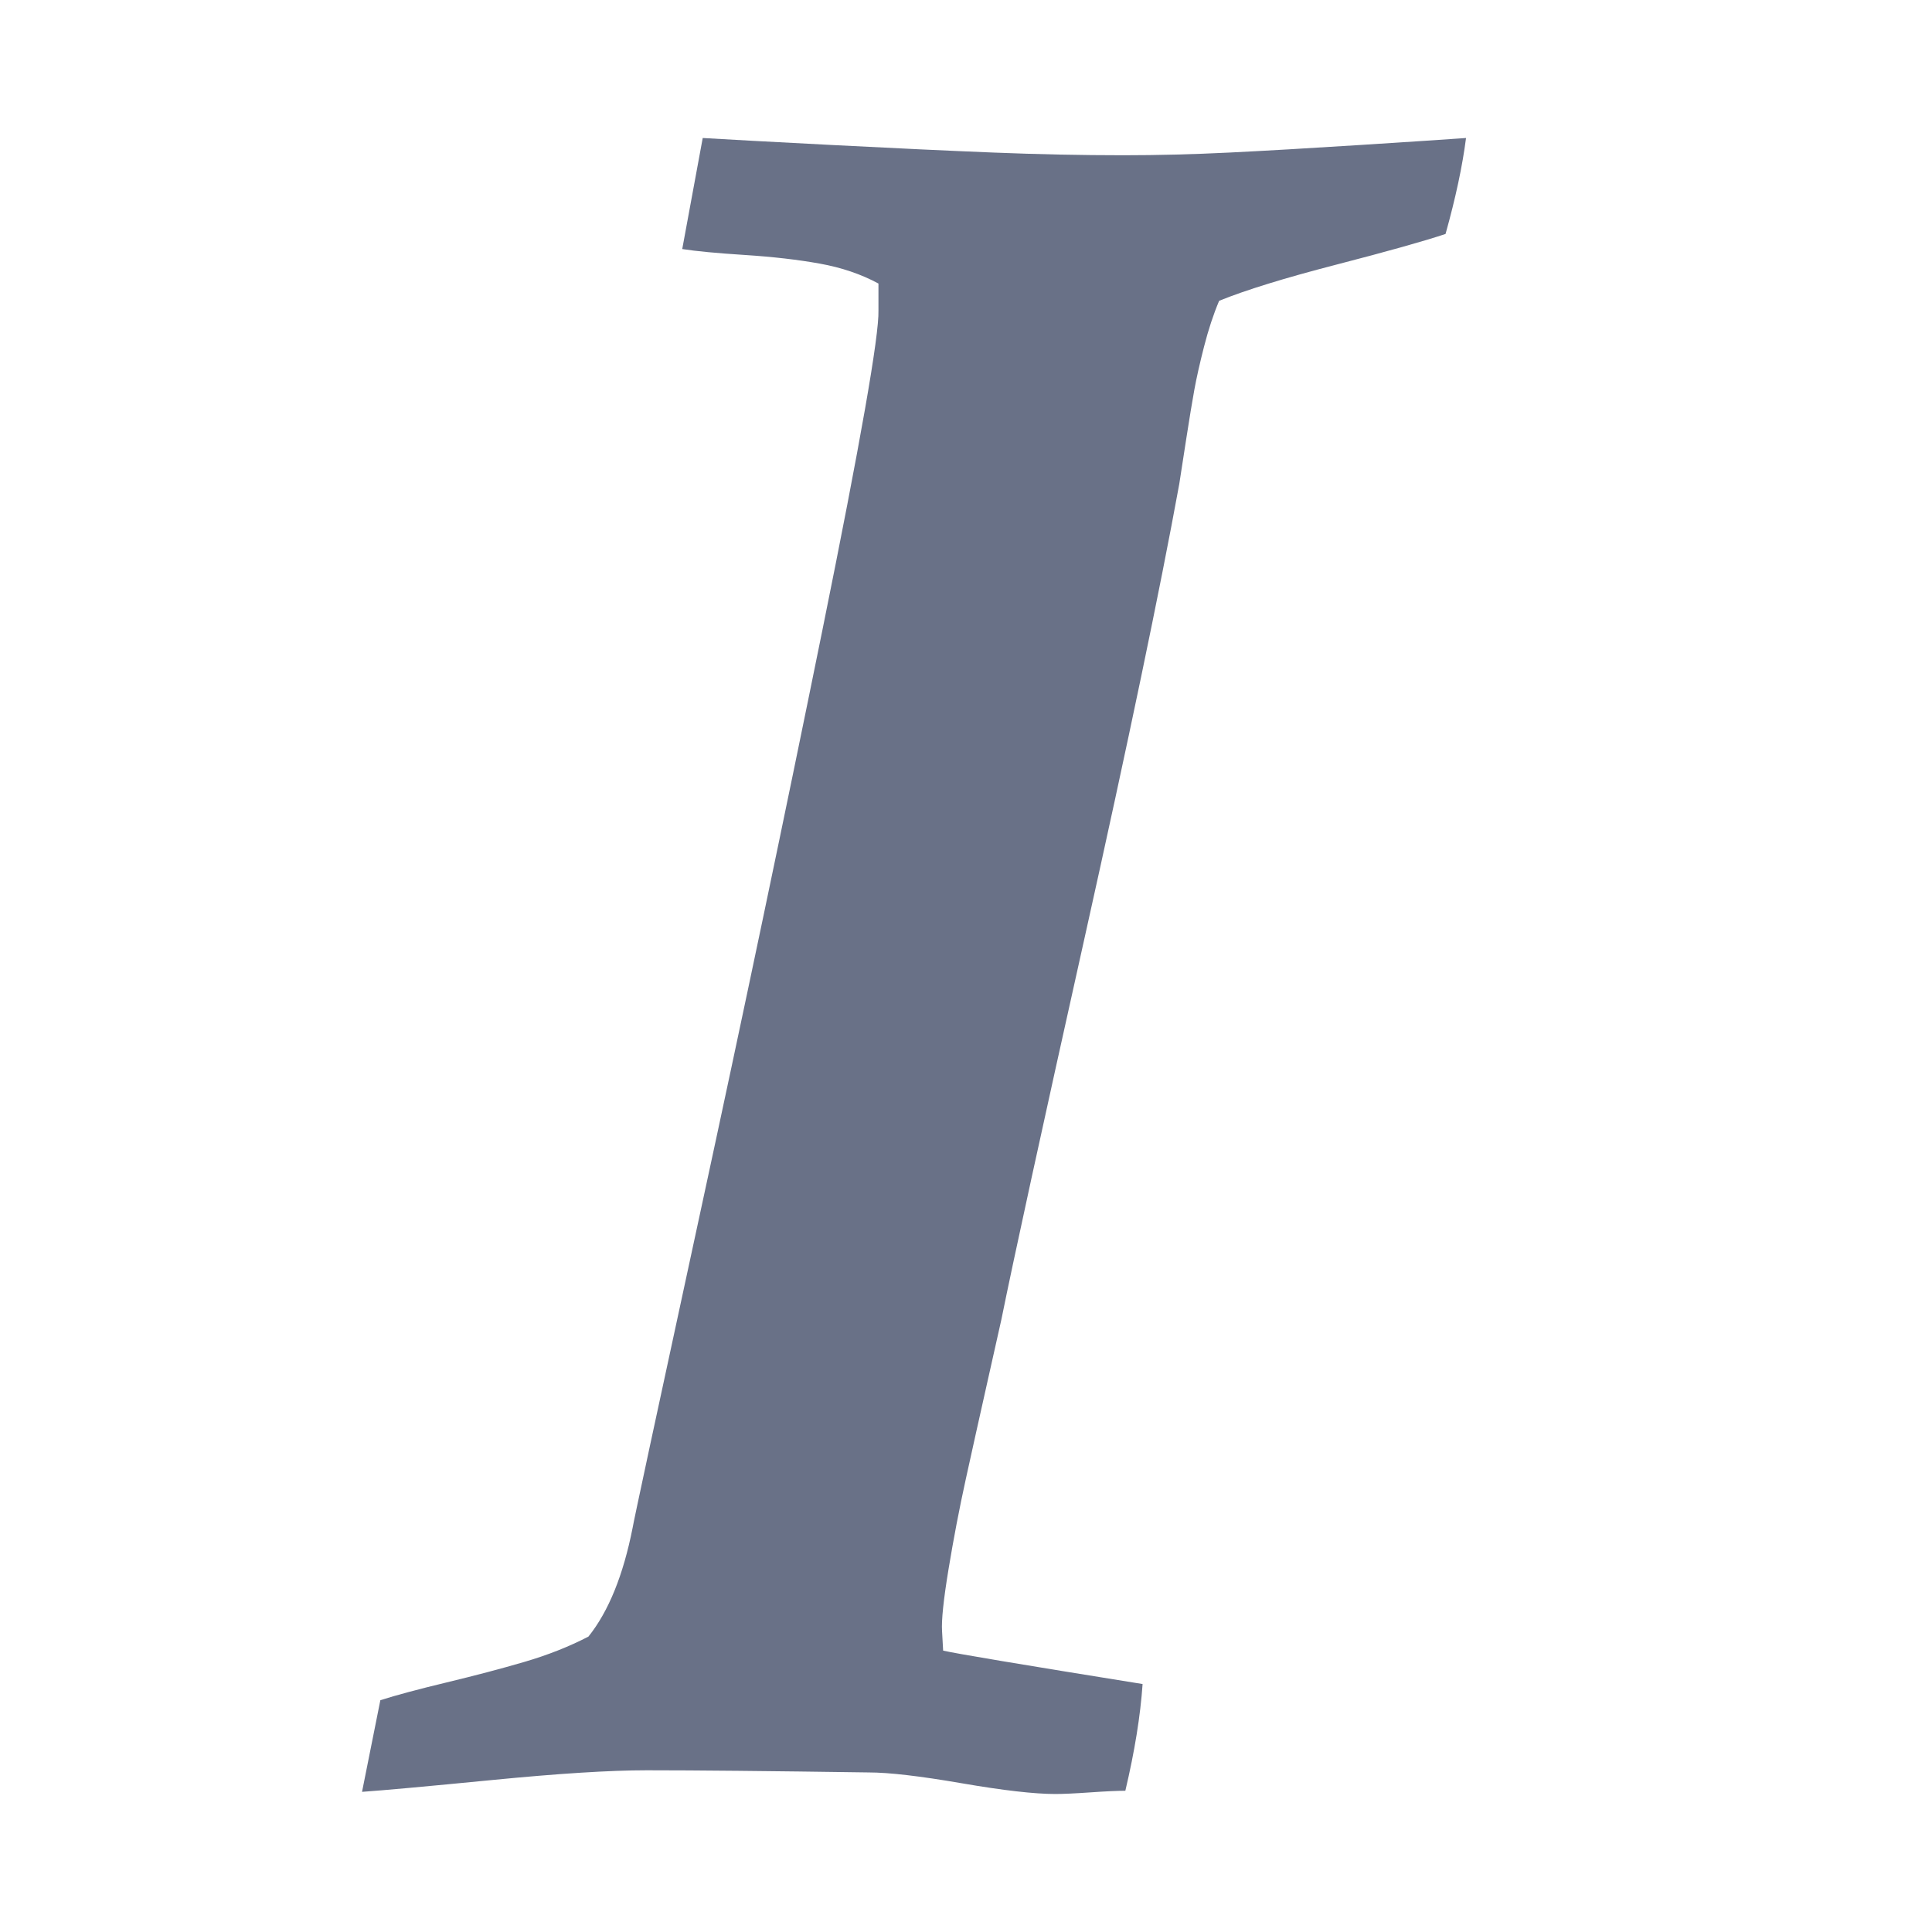<?xml version="1.0" standalone="no"?><!DOCTYPE svg PUBLIC "-//W3C//DTD SVG 1.1//EN" "http://www.w3.org/Graphics/SVG/1.1/DTD/svg11.dtd"><svg t="1613973513102" class="icon" viewBox="0 0 1024 1024" version="1.1" xmlns="http://www.w3.org/2000/svg" p-id="1676" fill="#697187" width="128" height="128" xmlns:xlink="http://www.w3.org/1999/xlink"><defs><style type="text/css"></style></defs><path d="M191.883 949.714l9.714-48.571q12.571-4 35.143-9.429t41.143-10.857T311.883 867.429q16-20 23.429-57.714 0.571-4 35.429-165.143t65.143-310.571T465.598 164.571v-14.286q-13.714-7.429-31.143-10.571t-39.714-4.571-33.143-3.143l10.857-58.857q18.857 1.143 68.571 3.714t85.429 4T595.312 82.286q27.429 0 56.286-1.429t69.143-4 56.286-3.714q-2.857 22.286-10.857 50.857-17.143 5.714-58 16.286T646.169 159.429q-4.571 10.857-8 24.286t-5.143 22.857-4.286 26-3.714 24q-15.429 84.571-50 239.714T530.741 699.429q-1.143 5.143-7.429 33.143t-11.429 51.429-9.143 47.714-3.429 32.857l0.571 10.286q9.714 2.286 105.714 17.714-1.714 25.143-9.143 56.571-6.286 0-18.571 0.857T559.312 950.857q-16.571 0-49.714-5.714t-49.143-5.714q-78.857-1.143-117.714-1.143-29.143 0-81.714 5.143T191.883 949.714z" p-id="9632" fill="#697187"></path></svg>